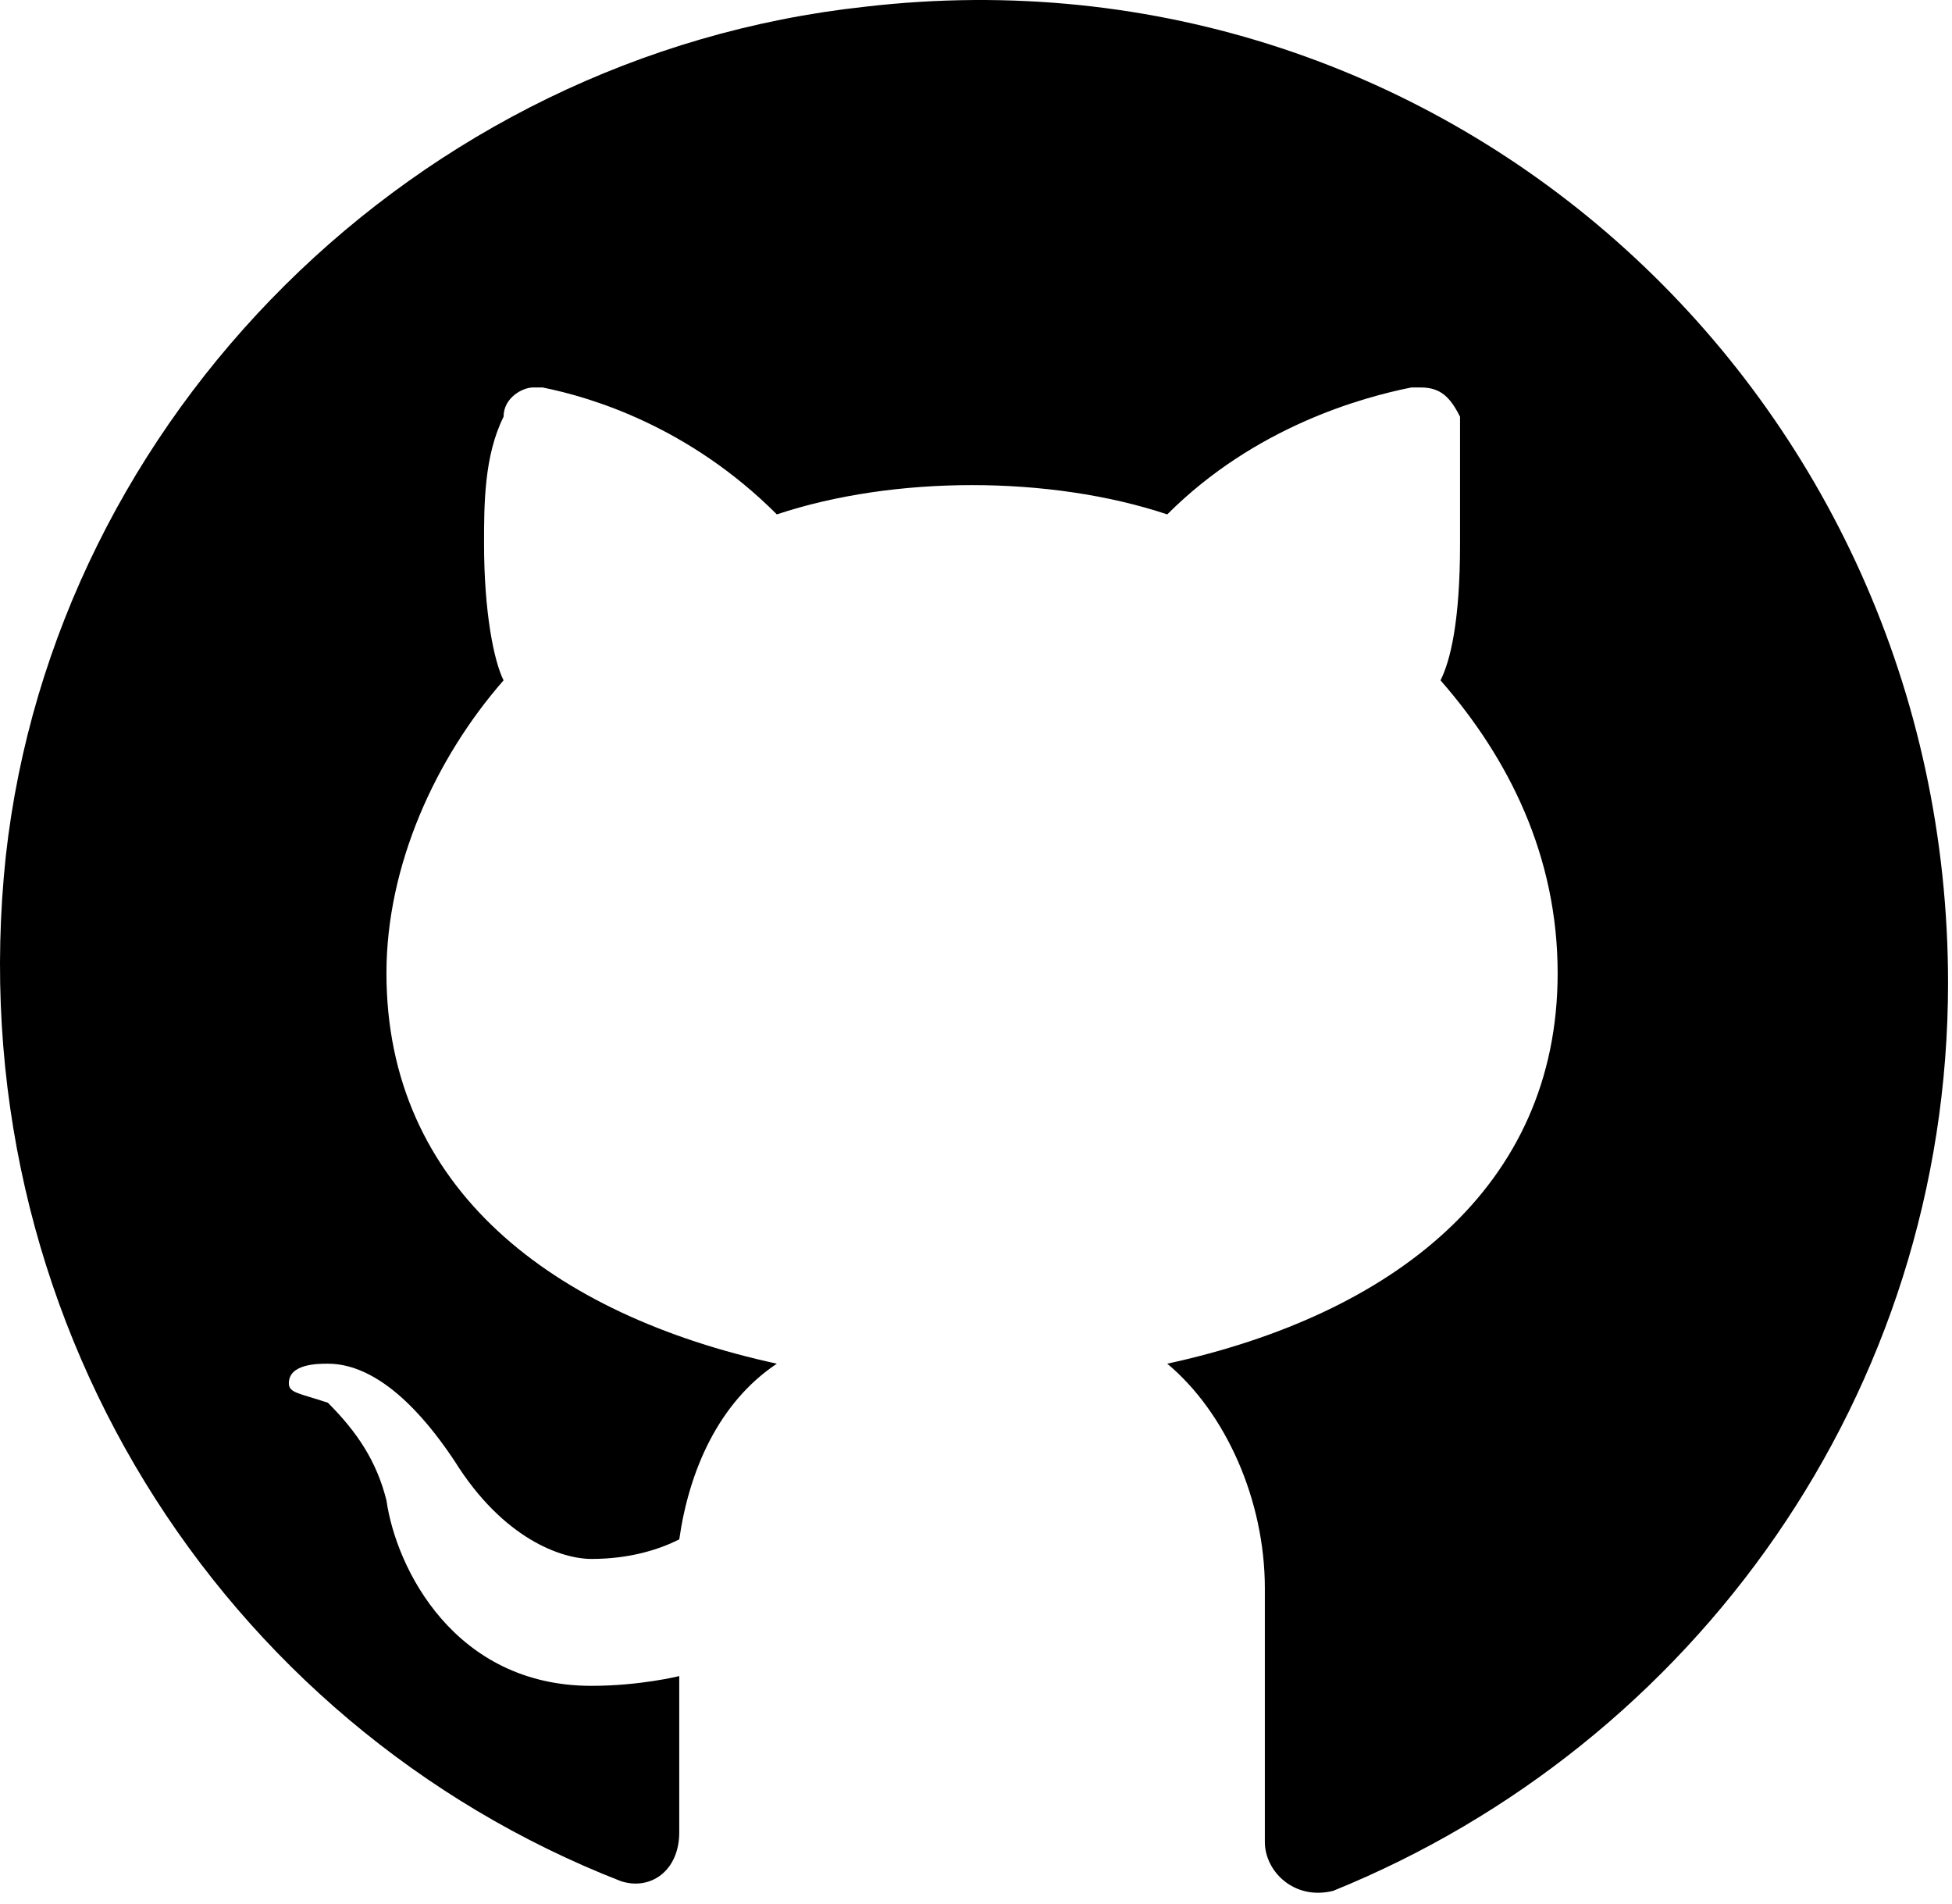 <svg width="80" height="78" viewBox="0 0 80 78" fill="none" xmlns="http://www.w3.org/2000/svg">
<path d="M35.438 0.277C17.038 2.277 2.238 17.077 0.238 35.077C-1.762 53.877 9.038 70.677 25.438 77.077C26.638 77.477 27.838 76.677 27.838 75.077V68.677C27.838 68.677 26.238 69.077 24.238 69.077C18.638 69.077 16.238 64.277 15.838 61.477C15.438 59.877 14.638 58.677 13.438 57.477C12.238 57.077 11.838 57.077 11.838 56.677C11.838 55.877 13.038 55.877 13.438 55.877C15.838 55.877 17.838 58.677 18.638 59.877C20.638 63.077 23.038 63.877 24.238 63.877C25.838 63.877 27.038 63.477 27.838 63.077C28.238 60.277 29.438 57.477 31.838 55.877C22.638 53.877 15.838 48.677 15.838 39.877C15.838 35.477 17.838 31.077 20.638 27.877C20.238 27.077 19.838 25.077 19.838 22.277C19.838 20.677 19.838 18.677 20.638 17.077C20.638 16.277 21.438 15.877 21.838 15.877H22.238C24.238 16.277 28.238 17.477 31.838 21.077C34.238 20.277 37.038 19.877 39.838 19.877C42.638 19.877 45.438 20.277 47.838 21.077C51.438 17.477 55.838 16.277 57.838 15.877H58.238C59.038 15.877 59.438 16.277 59.838 17.077C59.838 18.677 59.838 20.677 59.838 22.277C59.838 25.477 59.438 27.077 59.038 27.877C61.838 31.077 63.838 35.077 63.838 39.877C63.838 48.677 57.038 53.877 47.838 55.877C50.238 57.877 51.838 61.477 51.838 65.077V75.477C51.838 76.677 53.038 77.877 54.638 77.477C69.438 71.477 79.838 57.077 79.838 40.277C79.838 16.277 59.438 -2.523 35.438 0.277Z" fill="black"/>
</svg>
